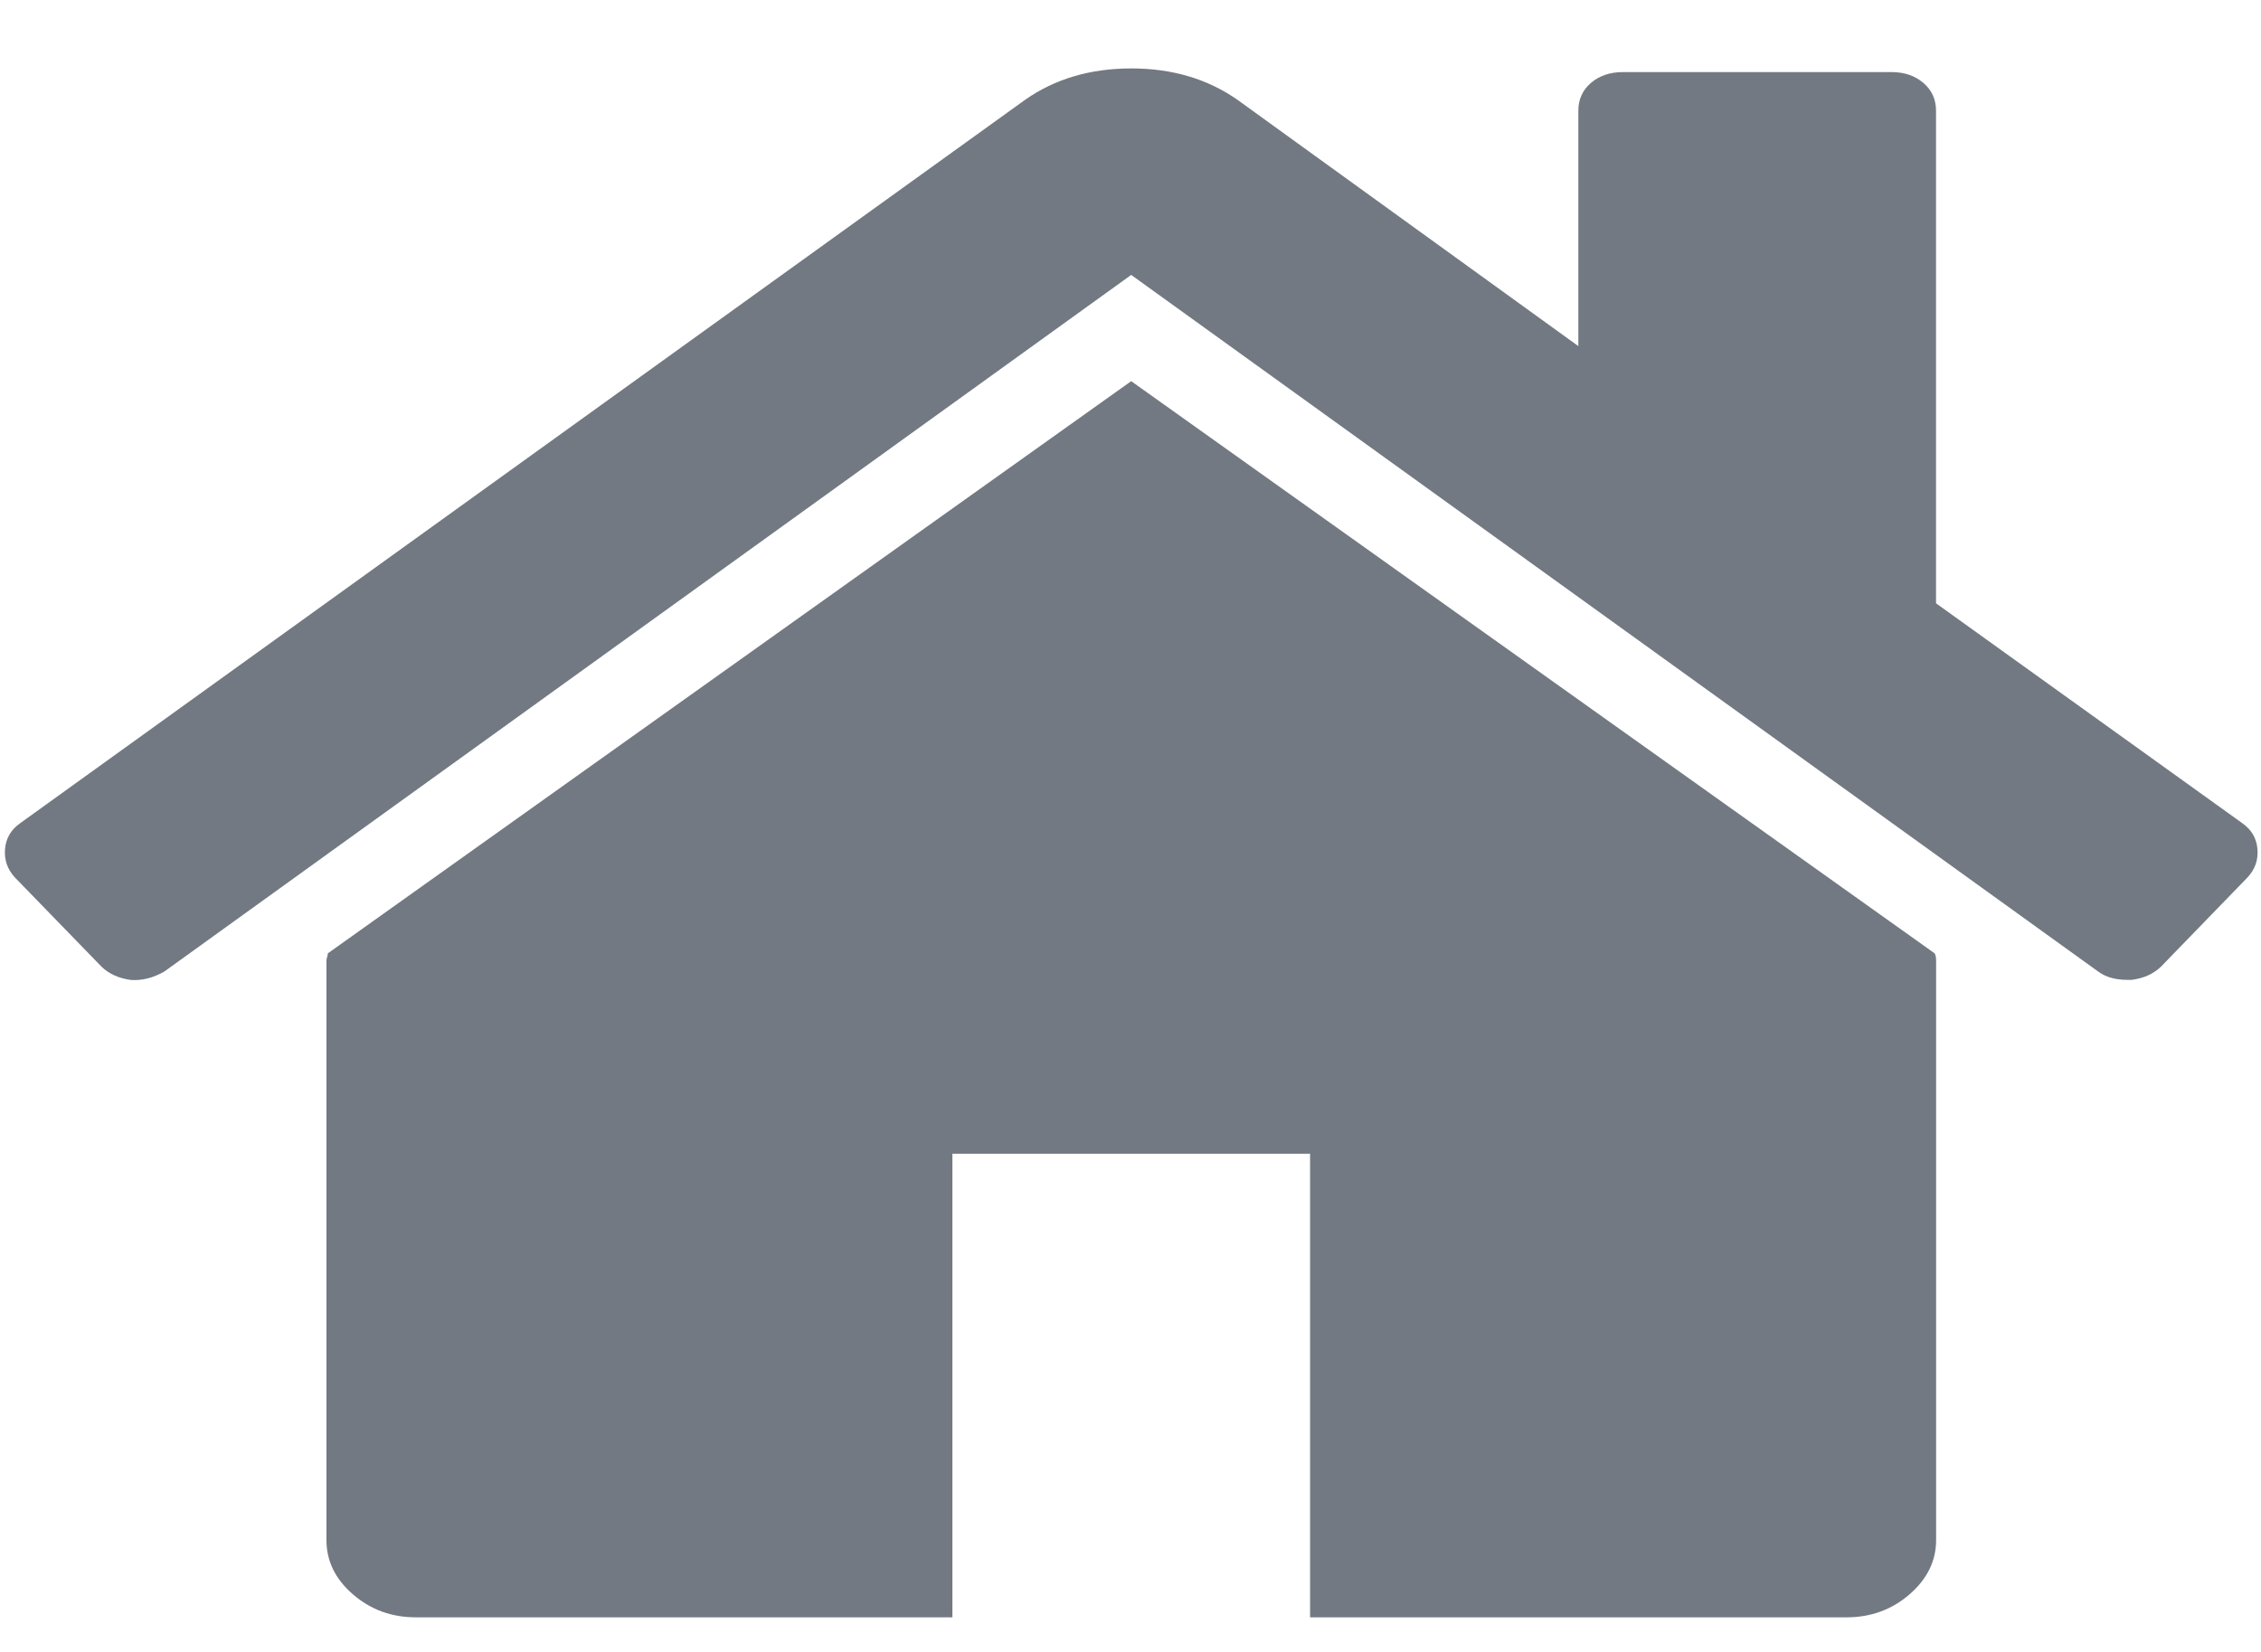 <?xml version="1.0" encoding="UTF-8"?>
<svg width="26px" height="19px" viewBox="0 0 26 19" version="1.1" xmlns="http://www.w3.org/2000/svg" xmlns:xlink="http://www.w3.org/1999/xlink">
    <!-- Generator: Sketch 51.3 (57544) - http://www.bohemiancoding.com/sketch -->
    <title>home</title>
    <desc>Created with Sketch.</desc>
    <defs></defs>
    <g id="Main-pages" stroke="none" stroke-width="1" fill="none" fill-rule="evenodd">
        <g id="01-home" transform="translate(-53, -126)" fill="#727982" fill-rule="nonzero">
            <g id="side-nav/closed" transform="translate(36, 36)">
                <g id="home" transform="translate(17, 90.739)">
                    <path d="M13.008,3.645 L3.77,10.226 C3.77,10.236 3.767,10.249 3.762,10.268 C3.756,10.286 3.754,10.3 3.754,10.309 L3.754,16.974 C3.754,17.215 3.855,17.423 4.059,17.599 C4.262,17.775 4.503,17.863 4.782,17.863 L10.952,17.863 L10.952,12.531 L15.065,12.531 L15.065,17.863 L21.235,17.863 C21.513,17.863 21.755,17.775 21.958,17.599 C22.161,17.423 22.264,17.215 22.264,16.974 L22.264,10.309 C22.264,10.272 22.258,10.244 22.247,10.226 L13.008,3.645 Z" id="Shape"></path>
                    <path d="M25.782,8.727 L22.263,6.2 L22.263,0.534 C22.263,0.405 22.215,0.298 22.118,0.215 C22.022,0.132 21.899,0.09 21.749,0.09 L18.664,0.09 C18.514,0.09 18.391,0.132 18.294,0.215 C18.198,0.298 18.15,0.405 18.15,0.534 L18.15,3.242 L14.23,0.409 C13.887,0.169 13.48,0.048 13.009,0.048 C12.537,0.048 12.13,0.169 11.788,0.409 L0.235,8.727 C0.128,8.801 0.069,8.9 0.058,9.025 C0.047,9.15 0.085,9.259 0.17,9.352 L1.167,10.379 C1.252,10.462 1.365,10.513 1.504,10.532 C1.633,10.541 1.761,10.509 1.89,10.435 L13.008,2.423 L24.127,10.435 C24.213,10.499 24.325,10.531 24.464,10.531 L24.513,10.531 C24.652,10.513 24.764,10.462 24.85,10.379 L25.846,9.352 C25.932,9.259 25.97,9.15 25.959,9.025 C25.948,8.9 25.889,8.801 25.782,8.727 Z" id="Shape"></path>
                </g>
            </g>
        </g>
    </g>
</svg>